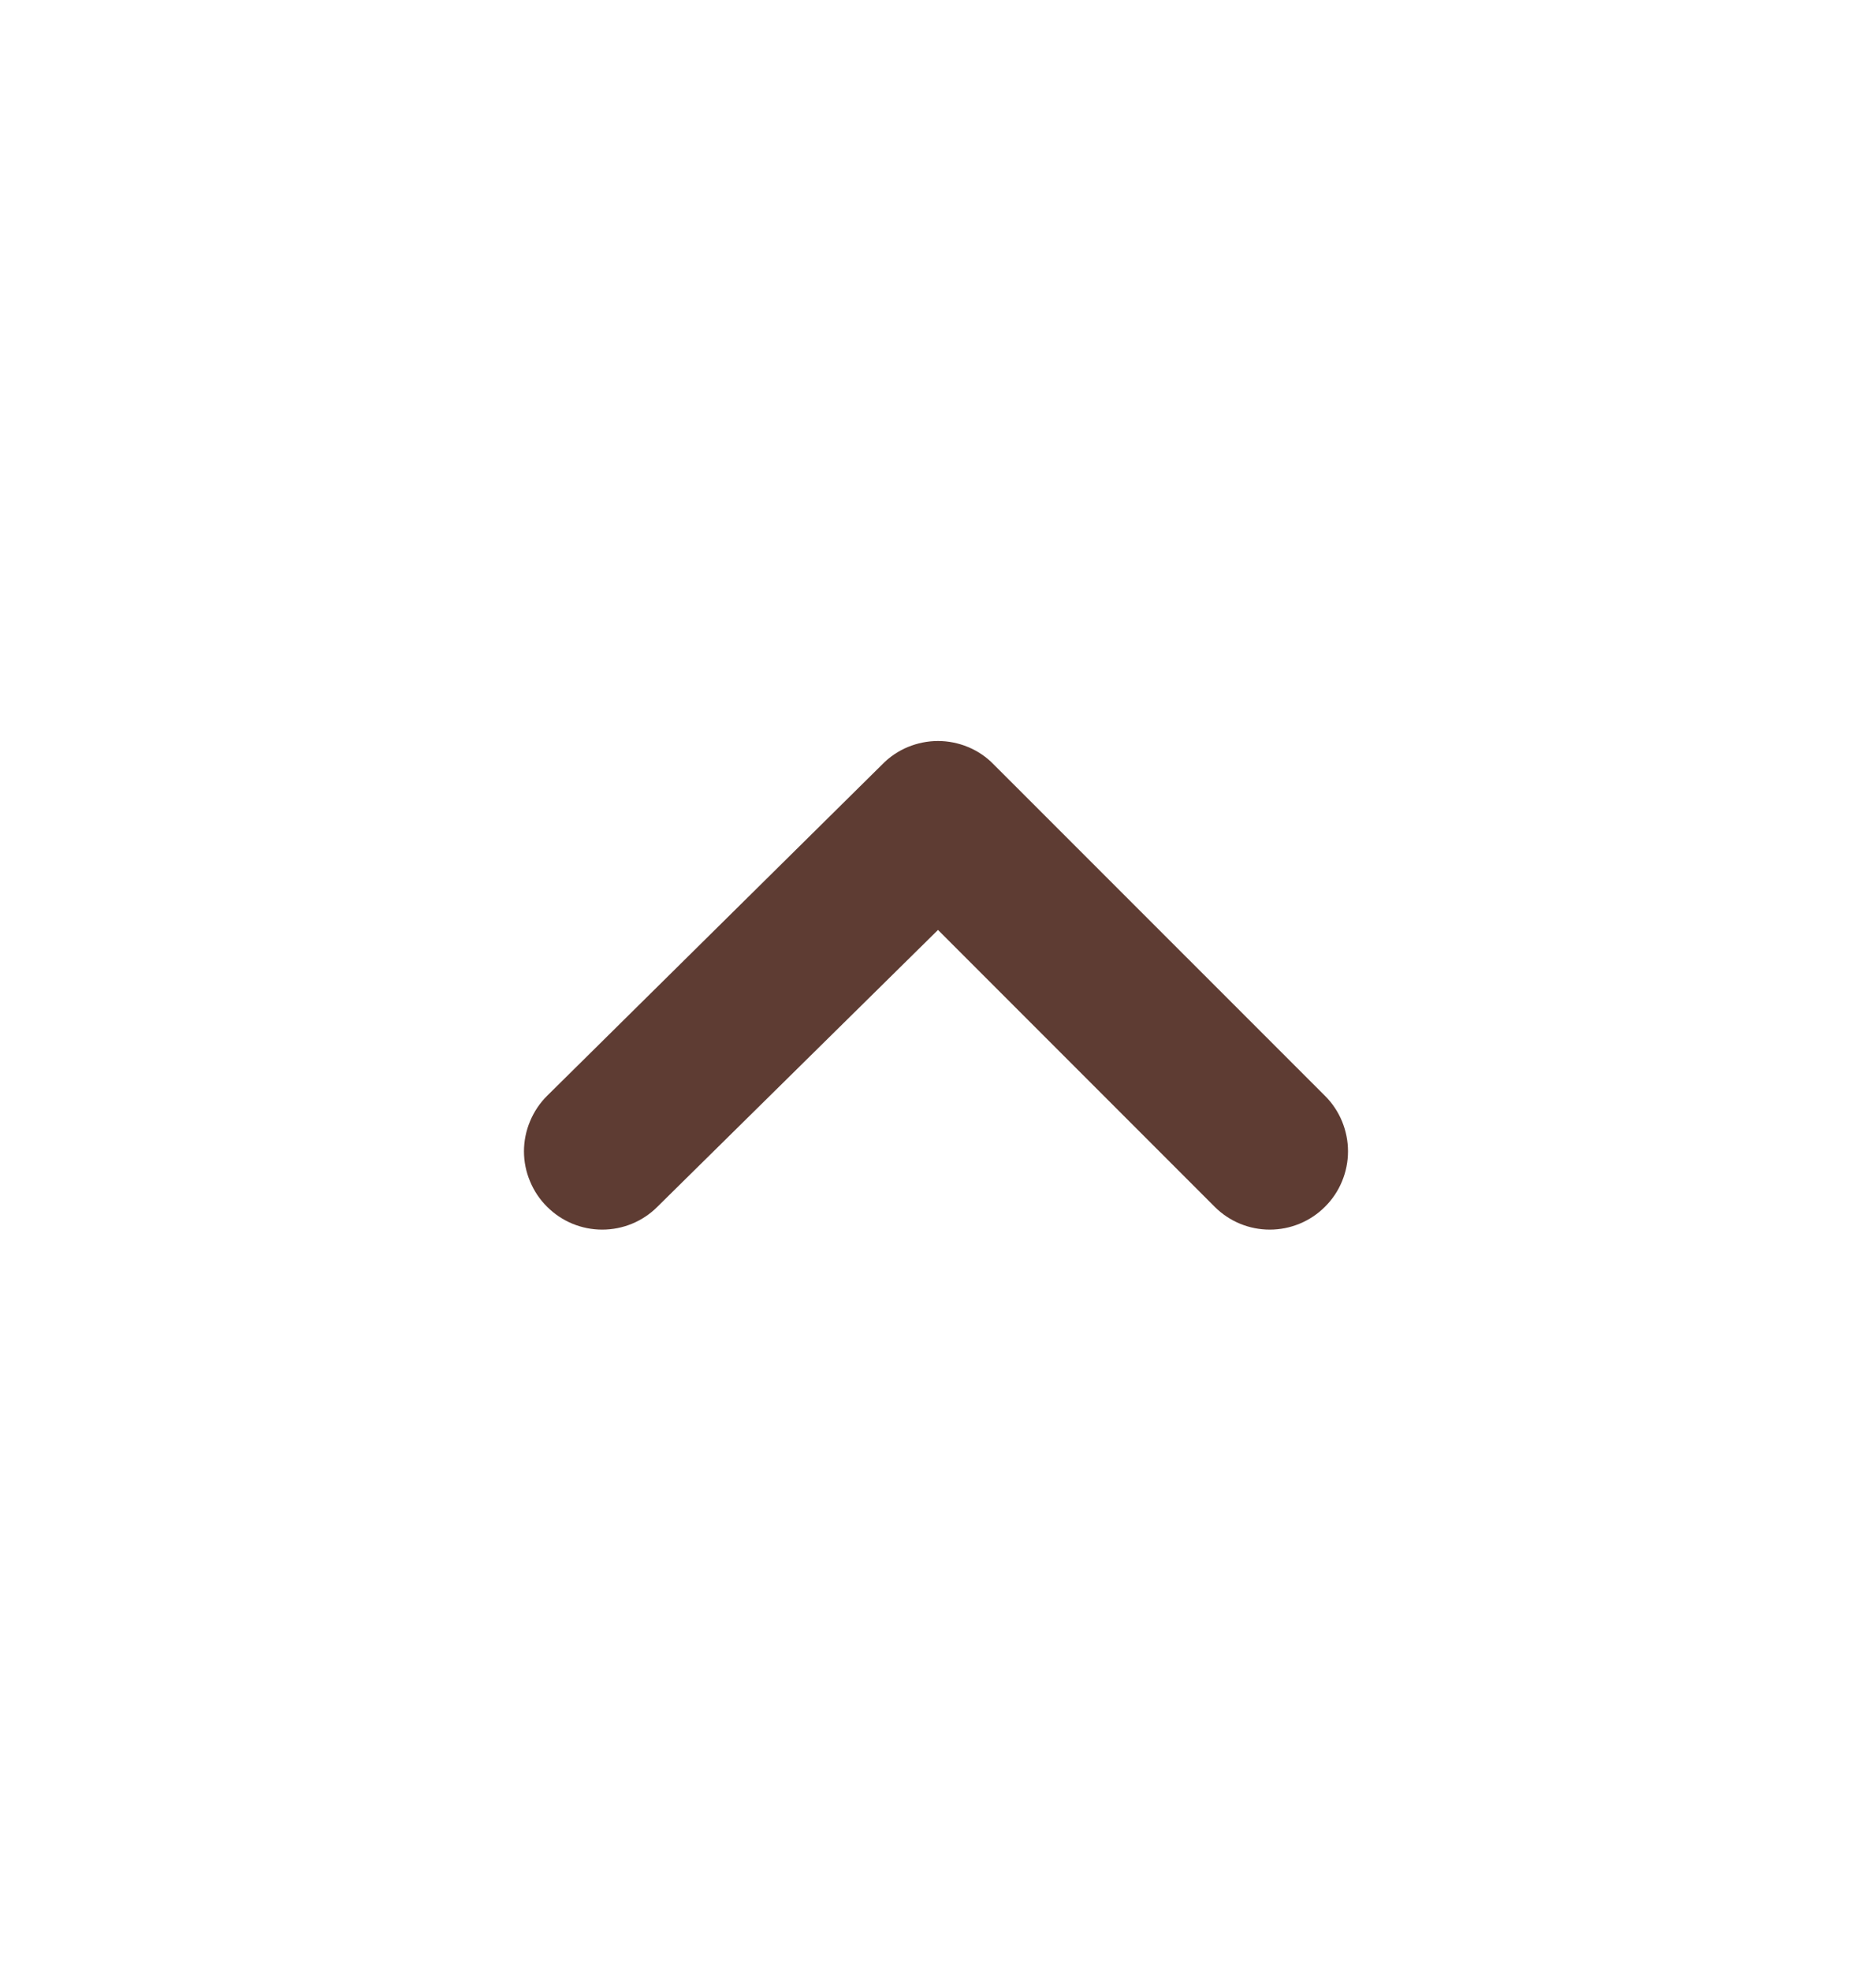 <svg width="20" height="21" viewBox="0 0 20 21" fill="none" xmlns="http://www.w3.org/2000/svg">
<path d="M5.833 12.858C5.989 13.014 6.2 13.101 6.42 13.101C6.641 13.101 6.852 13.014 7.008 12.858L10 9.908L12.95 12.858C13.106 13.014 13.317 13.101 13.537 13.101C13.757 13.101 13.969 13.014 14.125 12.858C14.203 12.781 14.265 12.689 14.307 12.587C14.349 12.486 14.371 12.377 14.371 12.267C14.371 12.157 14.349 12.048 14.307 11.946C14.265 11.845 14.203 11.752 14.125 11.675L10.591 8.142C10.514 8.063 10.422 8.001 10.32 7.959C10.219 7.917 10.11 7.895 10 7.895C9.89 7.895 9.781 7.917 9.679 7.959C9.578 8.001 9.485 8.063 9.408 8.142L5.833 11.675C5.755 11.752 5.693 11.845 5.651 11.946C5.608 12.048 5.586 12.157 5.586 12.267C5.586 12.377 5.608 12.486 5.651 12.587C5.693 12.689 5.755 12.781 5.833 12.858Z" fill="#5E3C33"/>
</svg>
